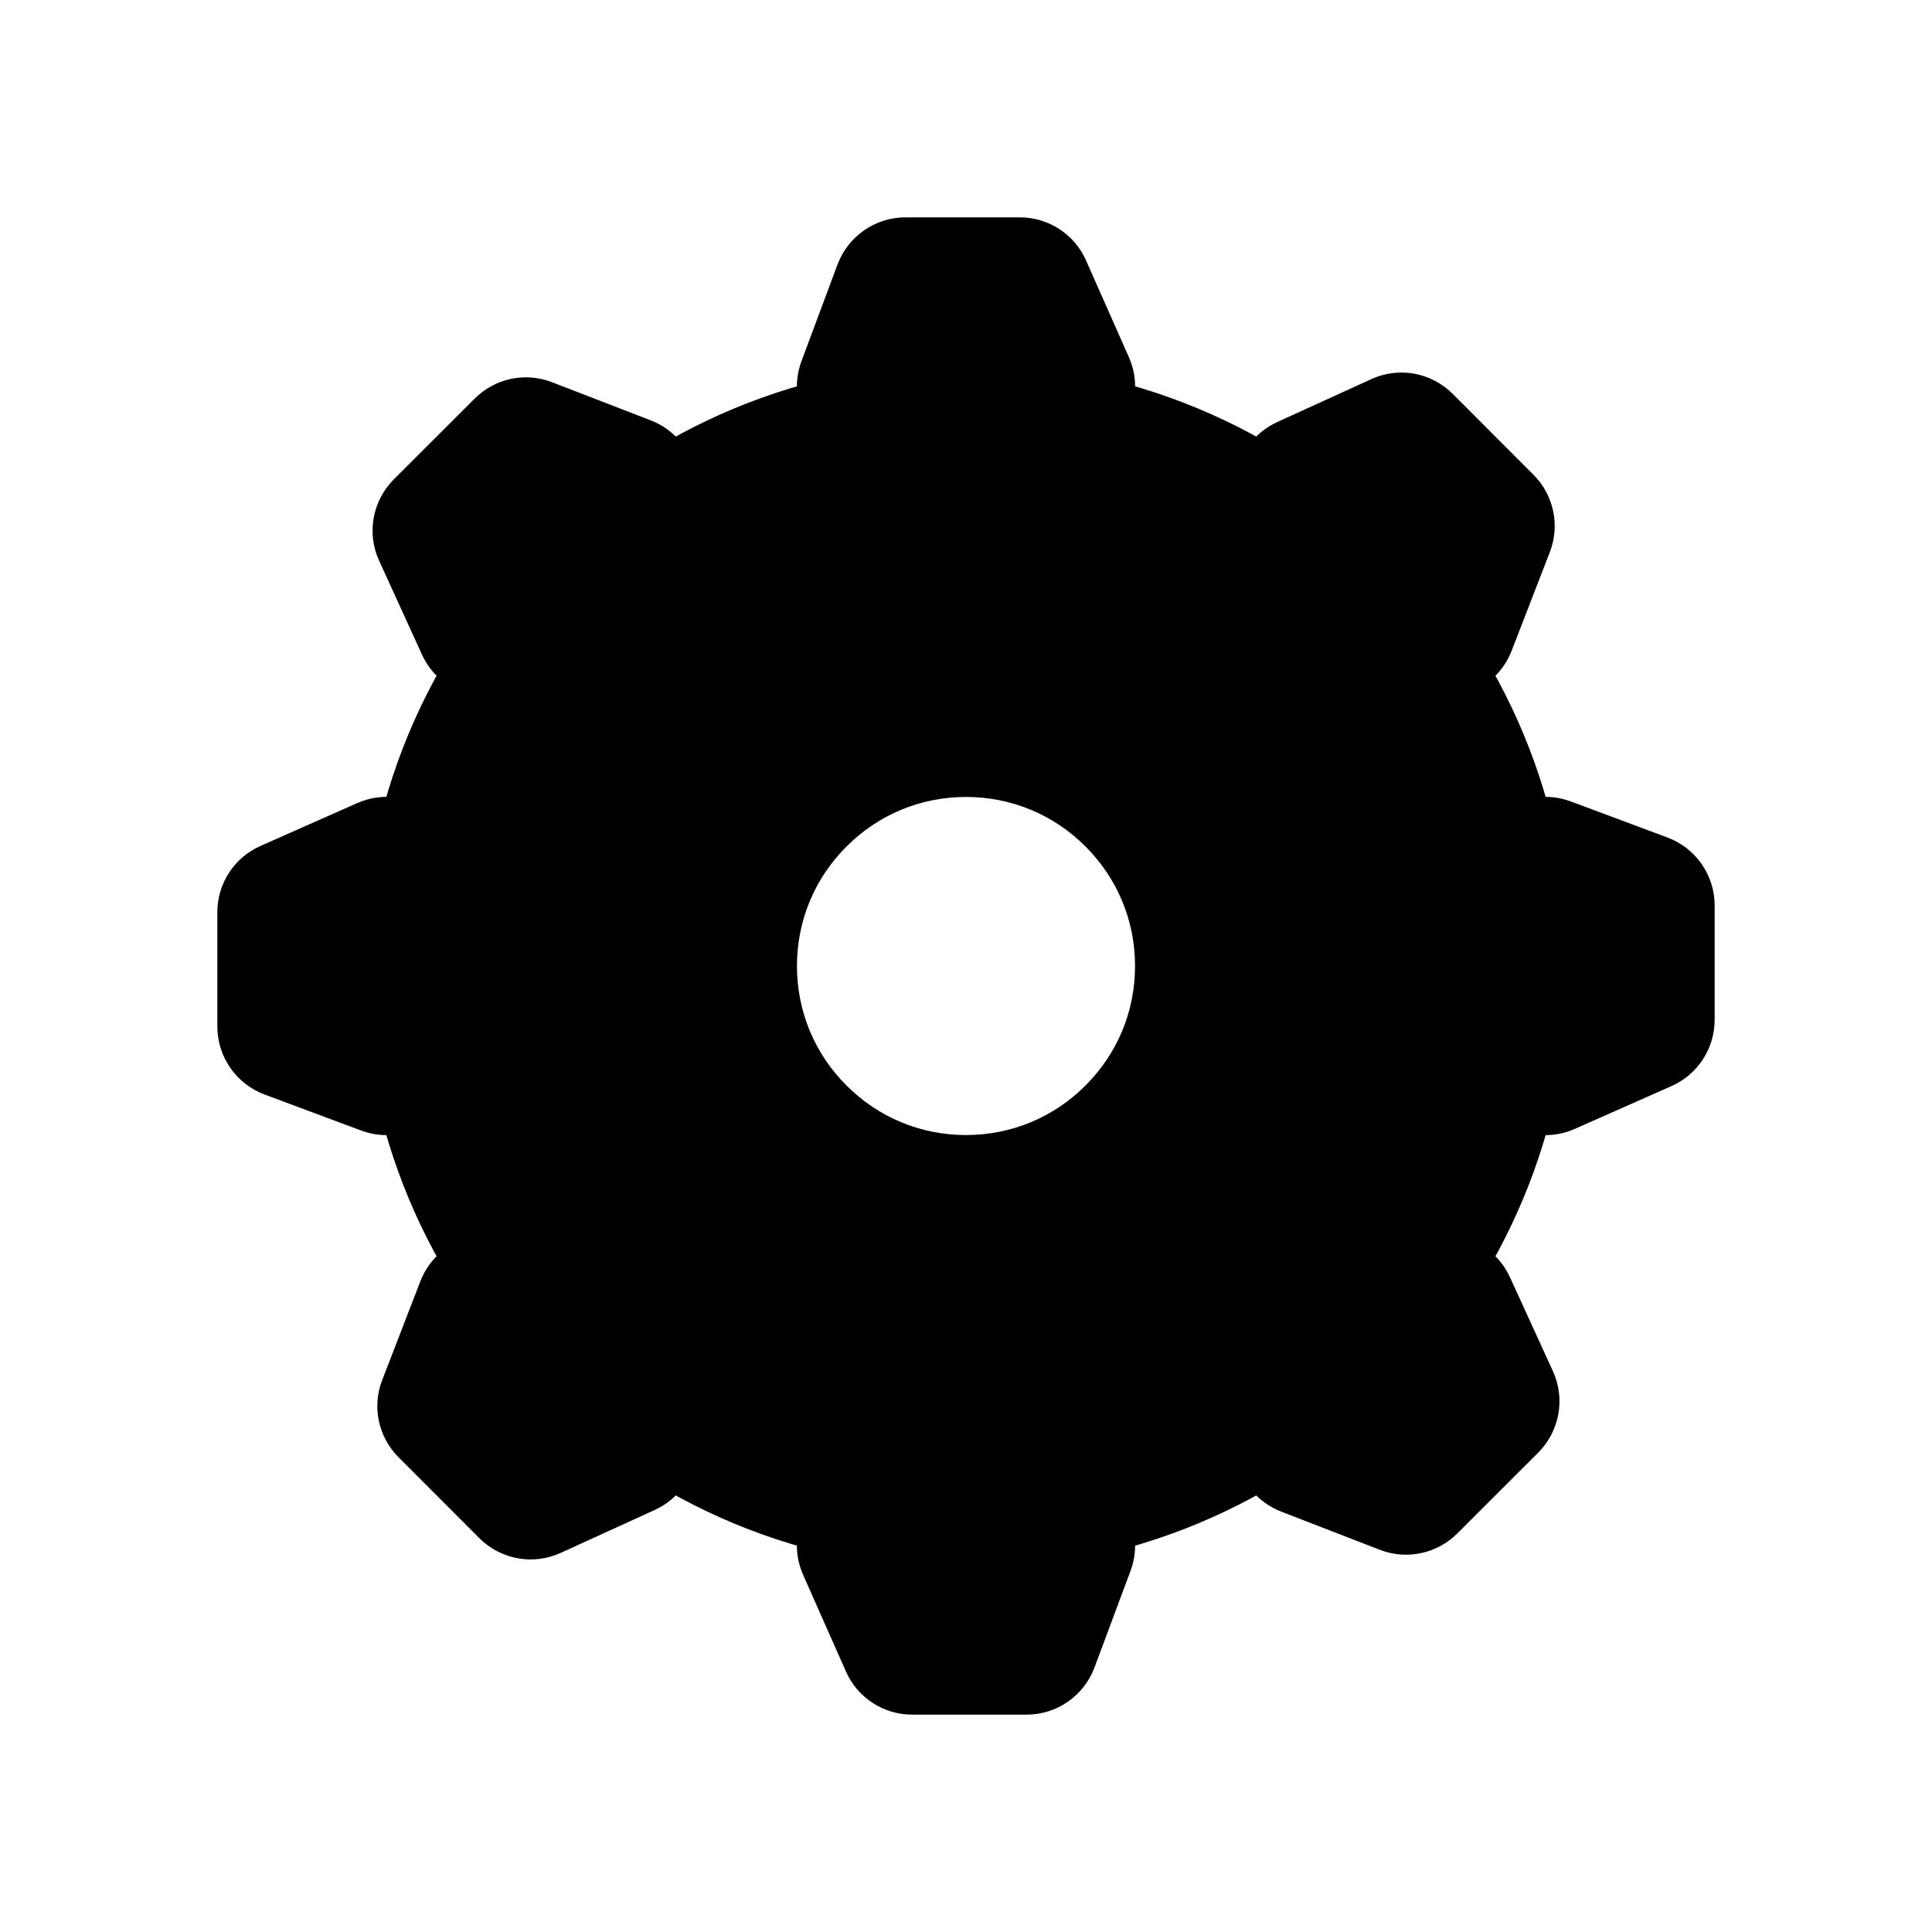 <svg style="" width="20" height="20" viewBox="0 0 20 20" fill="none" xmlns="http://www.w3.org/2000/svg">
<path d="M10.558 2.25C10.854 2.25 11.123 2.425 11.243 2.697L11.686 3.697C11.905 4.192 11.542 4.75 11 4.75L9 4.75C8.477 4.75 8.115 4.228 8.297 3.738L8.67 2.738C8.78 2.445 9.06 2.25 9.373 2.25H10.558Z" fill="currentColor"/>
<path d="M9.443 17.75C9.146 17.75 8.877 17.575 8.757 17.303L8.314 16.303C8.095 15.808 8.458 15.25 9 15.25H11C11.523 15.25 11.886 15.772 11.703 16.262L11.33 17.262C11.221 17.555 10.94 17.75 10.627 17.75H9.443Z" fill="currentColor"/>
<path d="M17.75 10.557C17.75 10.854 17.575 11.123 17.303 11.243L16.303 11.686C15.808 11.905 15.25 11.542 15.25 11V9C15.25 8.477 15.772 8.114 16.262 8.297L17.262 8.67C17.555 8.78 17.75 9.06 17.75 9.373V10.557Z" fill="currentColor"/>
<path d="M2.25 9.442C2.25 9.146 2.425 8.877 2.697 8.757L3.697 8.314C4.192 8.095 4.75 8.458 4.75 9V11C4.75 11.523 4.228 11.886 3.738 11.703L2.738 11.33C2.445 11.22 2.25 10.94 2.25 10.627V9.442Z" fill="currentColor"/>
<path d="M15.874 4.914C16.084 5.124 16.151 5.438 16.044 5.715L15.649 6.735C15.454 7.241 14.803 7.378 14.419 6.995L13.005 5.581C12.635 5.211 12.748 4.585 13.224 4.368L14.195 3.925C14.48 3.794 14.815 3.855 15.037 4.076L15.874 4.914Z" fill="currentColor"/>
<path d="M4.126 15.086C3.916 14.876 3.849 14.562 3.957 14.285L4.351 13.265C4.546 12.759 5.197 12.622 5.581 13.005L6.995 14.419C7.365 14.789 7.252 15.415 6.776 15.632L5.805 16.075C5.521 16.206 5.185 16.145 4.963 15.924L4.126 15.086Z" fill="currentColor"/>
<path d="M15.086 15.874C14.876 16.084 14.562 16.151 14.285 16.044L13.265 15.649C12.759 15.454 12.622 14.803 13.005 14.419L14.42 13.005C14.789 12.635 15.415 12.748 15.632 13.224L16.076 14.195C16.206 14.479 16.145 14.815 15.924 15.037L15.086 15.874Z" fill="currentColor"/>
<path d="M4.914 4.126C5.124 3.916 5.438 3.849 5.715 3.957L6.735 4.351C7.241 4.546 7.378 5.197 6.995 5.581L5.581 6.995C5.211 7.365 4.585 7.252 4.368 6.776L3.925 5.805C3.794 5.521 3.855 5.185 4.076 4.963L4.914 4.126Z" fill="currentColor"/>
<path fill-rule="evenodd" clip-rule="evenodd" d="M5.581 14.419C6.744 15.582 8.322 16.25 10 16.25C11.678 16.25 13.256 15.582 14.419 14.419C15.582 13.256 16.25 11.678 16.25 10C16.25 8.322 15.582 6.744 14.419 5.581C13.256 4.418 11.678 3.75 10 3.75C8.322 3.75 6.744 4.418 5.581 5.581C4.418 6.744 3.75 8.322 3.75 10C3.75 11.678 4.418 13.256 5.581 14.419ZM11.237 11.237C10.91 11.565 10.472 11.75 10 11.75C9.528 11.75 9.09 11.565 8.763 11.237C8.435 10.91 8.25 10.472 8.25 10C8.25 9.528 8.435 9.09 8.763 8.763C9.09 8.435 9.528 8.25 10 8.25C10.472 8.25 10.91 8.435 11.237 8.763C11.565 9.09 11.75 9.528 11.75 10C11.75 10.472 11.565 10.91 11.237 11.237Z" fill="currentColor"/>
</svg>
